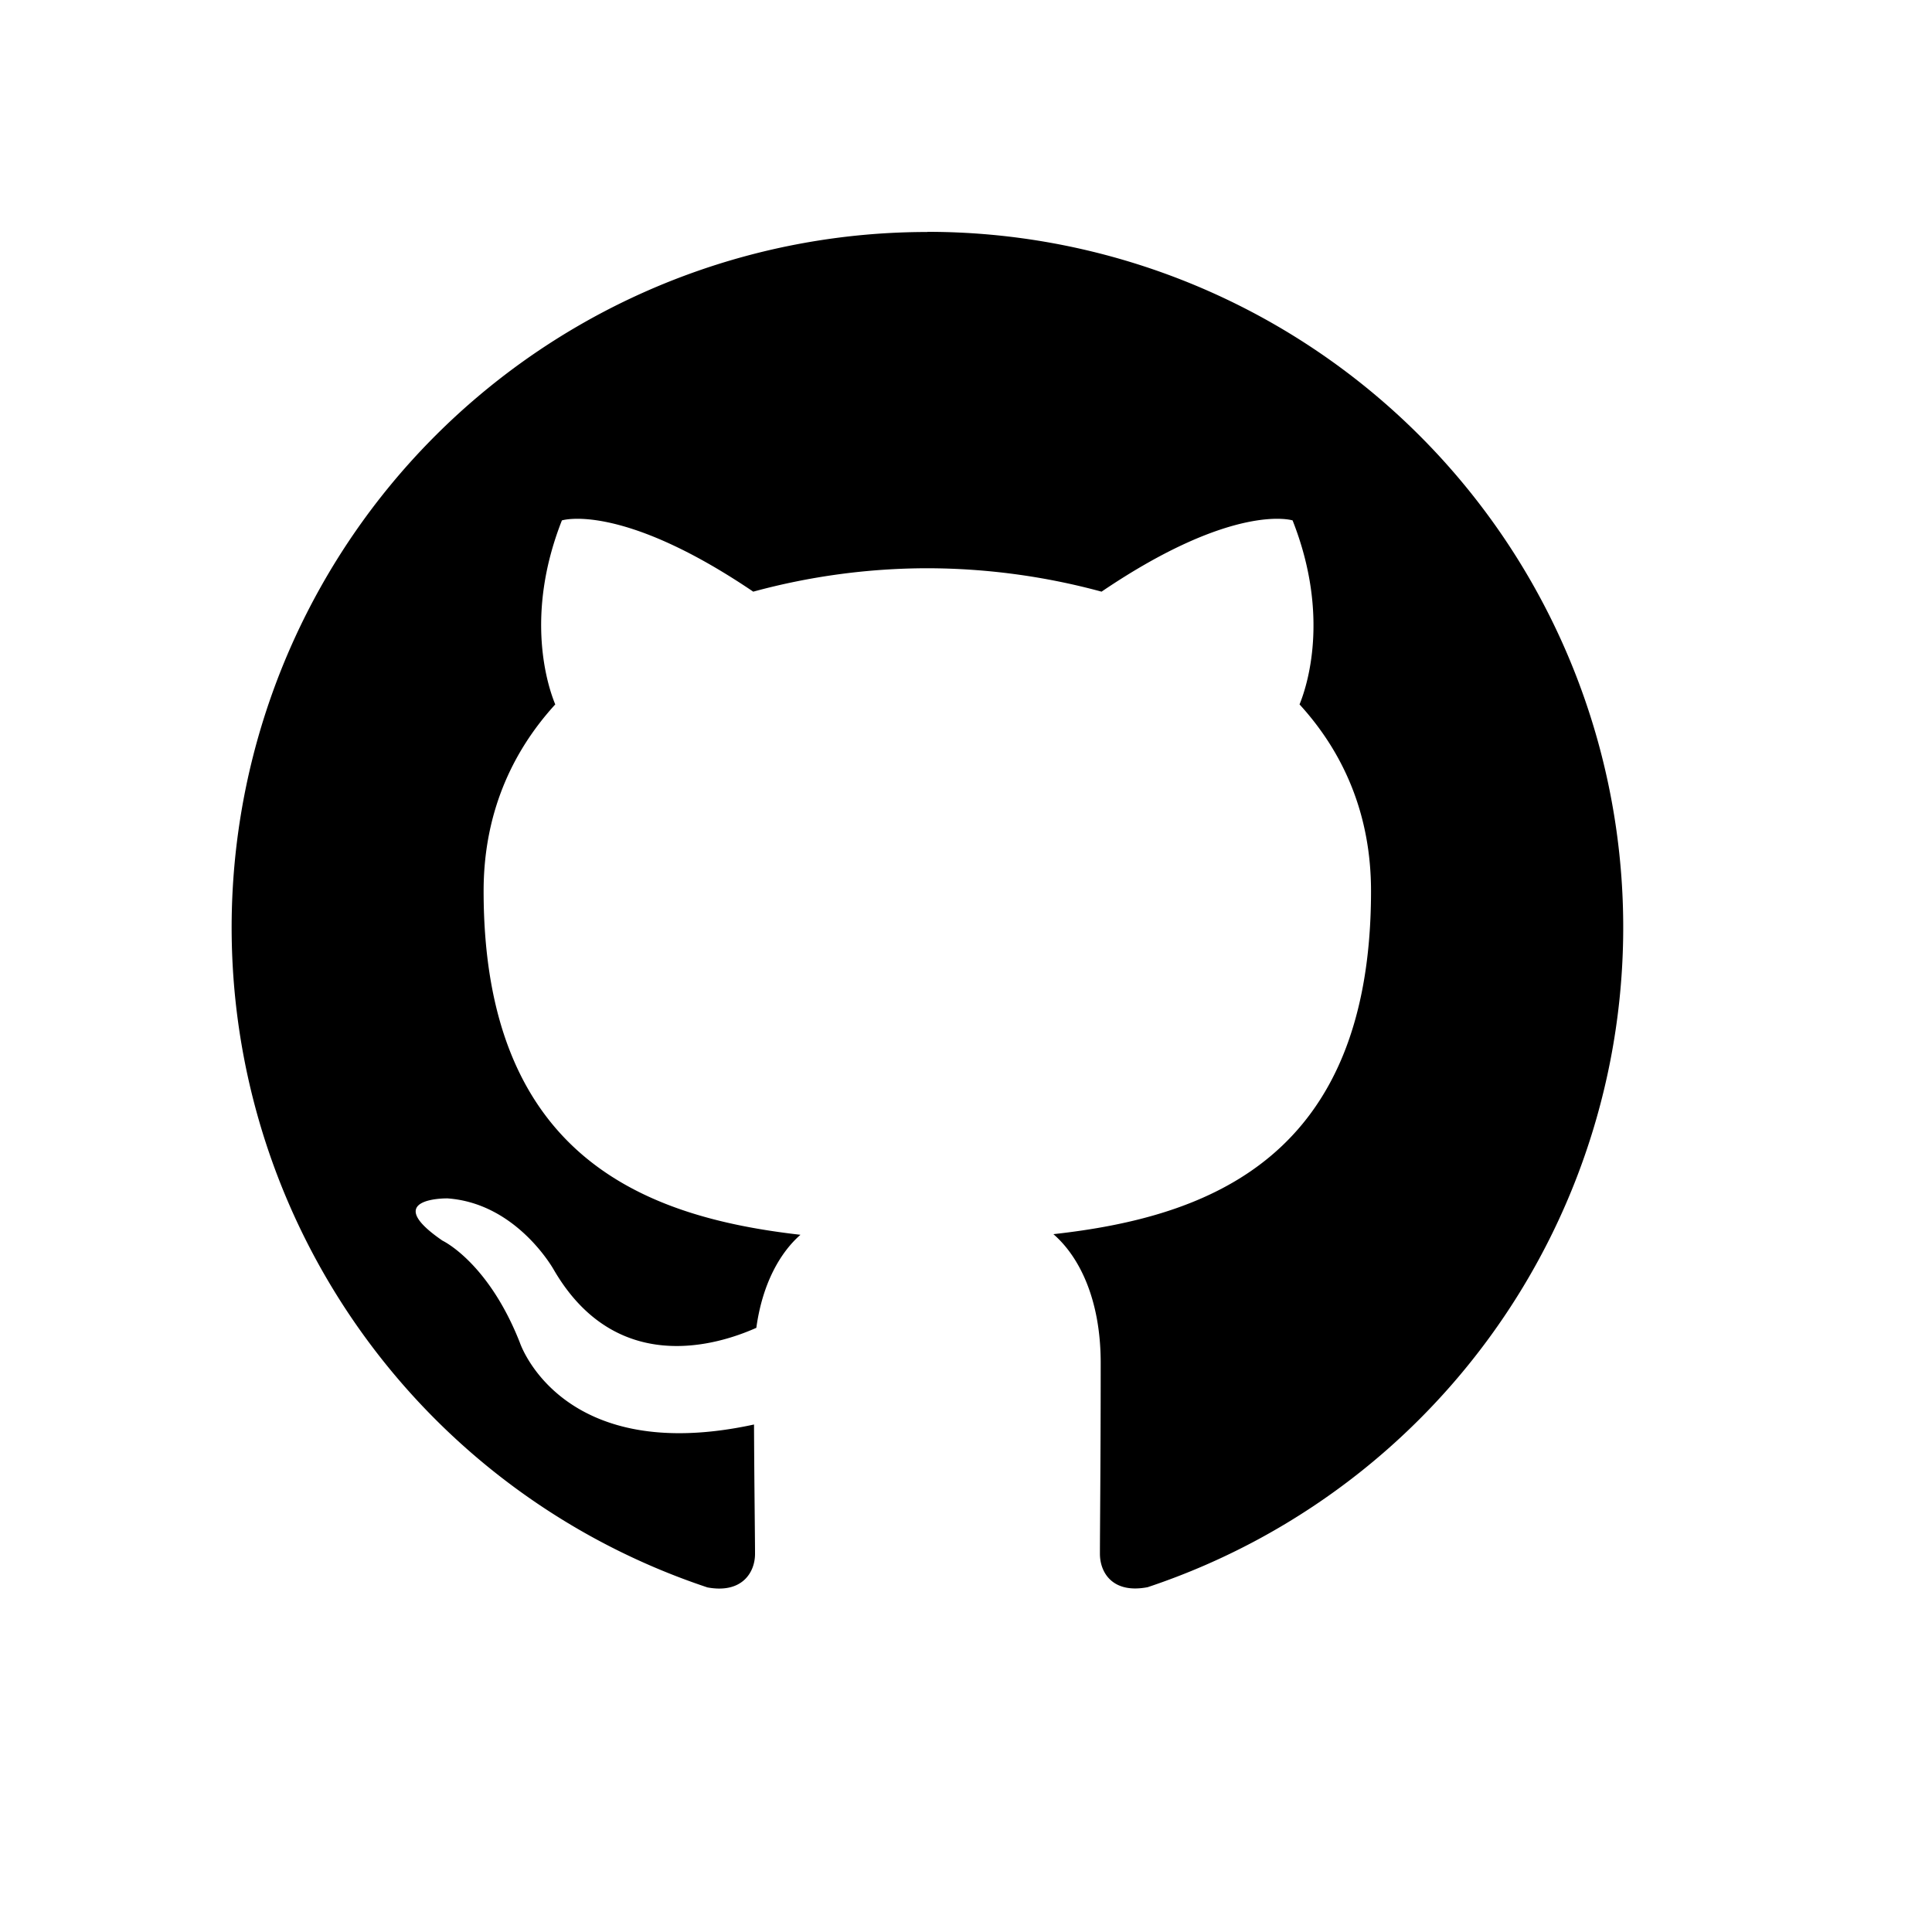 <svg xmlns="http://www.w3.org/2000/svg" viewBox="0 0 25 25"><path fill="currentColor" d="M12 3.002a9 9 0 00-2.846 17.539c.45.083.616-.196.616-.433 0-.215-.01-.924-.013-1.675-2.504.544-3.031-1.062-3.031-1.062-.41-1.04-1-1.317-1-1.317-.816-.56.063-.547.063-.547.903.063 1.379.927 1.379.927.803 1.376 2.106.977 2.619.748.08-.582.314-.979.571-1.204-1.999-.227-4.1-.999-4.1-4.448 0-.982.352-1.785.927-2.415-.094-.227-.402-1.142.086-2.381 0 0 .756-.242 2.476.922a8.62 8.62 0 012.252-.303 8.655 8.655 0 012.255.303c1.718-1.164 2.472-.922 2.472-.922.49 1.24.183 2.155.09 2.381.576.63.925 1.433.925 2.415 0 3.457-2.106 4.218-4.11 4.44.324.28.612.827.612 1.666 0 1.204-.01 2.174-.01 2.47 0 .24.161.52.618.432A9 9 0 0012.001 3l-.002.002z"/></svg>
